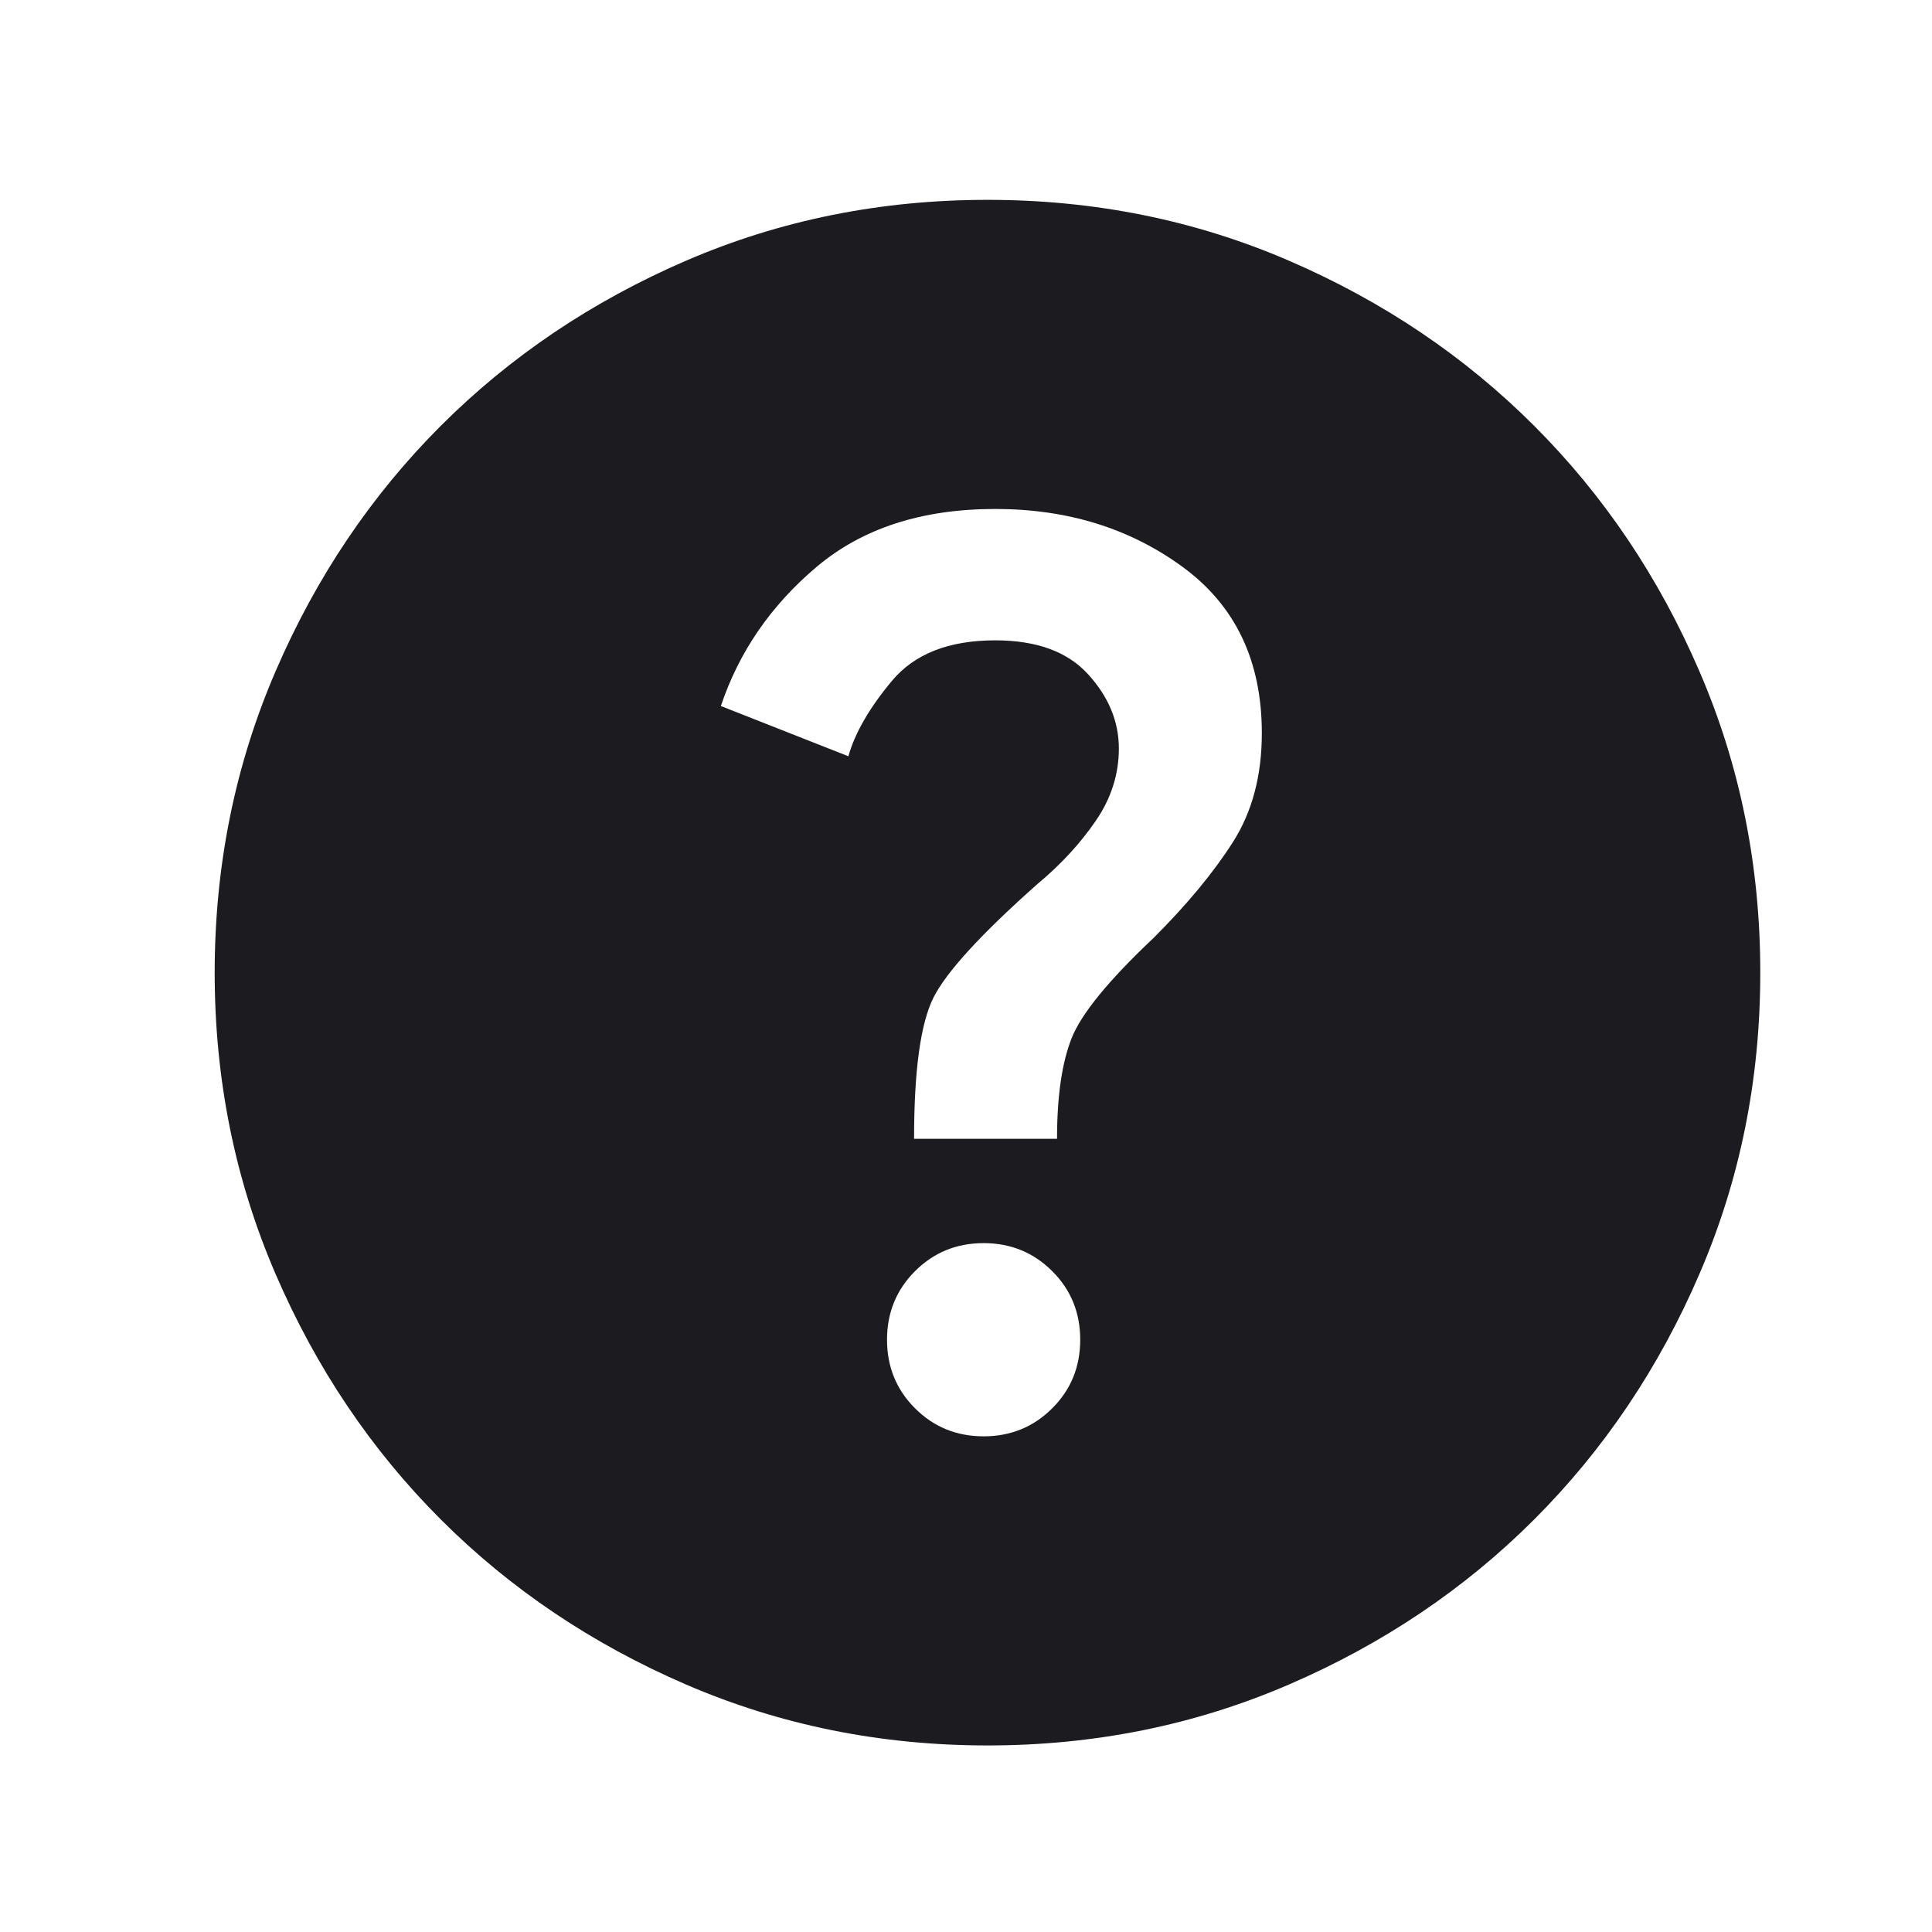 <svg width="25" height="25" viewBox="0 0 25 25" fill="none" xmlns="http://www.w3.org/2000/svg">
<mask id="mask0_588_7" style="mask-type:alpha" maskUnits="userSpaceOnUse" x="0" y="0" width="25" height="25">
<rect x="0.778" y="0.586" width="24" height="24" fill="#D9D9D9"/>
</mask>
<g mask="url(#mask0_588_7)">
<path d="M12.728 18.586C13.078 18.586 13.374 18.465 13.616 18.223C13.858 17.982 13.978 17.686 13.978 17.336C13.978 16.986 13.858 16.69 13.616 16.449C13.374 16.207 13.078 16.086 12.728 16.086C12.378 16.086 12.082 16.207 11.84 16.449C11.599 16.69 11.478 16.986 11.478 17.336C11.478 17.686 11.599 17.982 11.84 18.223C12.082 18.465 12.378 18.586 12.728 18.586ZM11.828 14.736H13.678C13.678 14.186 13.741 13.753 13.866 13.436C13.991 13.119 14.345 12.686 14.928 12.136C15.362 11.703 15.703 11.29 15.953 10.898C16.203 10.507 16.328 10.036 16.328 9.486C16.328 8.553 15.987 7.836 15.303 7.336C14.62 6.836 13.812 6.586 12.878 6.586C11.928 6.586 11.158 6.836 10.566 7.336C9.974 7.836 9.562 8.436 9.328 9.136L10.978 9.786C11.062 9.486 11.249 9.161 11.541 8.811C11.833 8.461 12.278 8.286 12.878 8.286C13.412 8.286 13.812 8.432 14.078 8.723C14.345 9.015 14.478 9.336 14.478 9.686C14.478 10.019 14.378 10.332 14.178 10.623C13.978 10.915 13.728 11.186 13.428 11.436C12.695 12.086 12.245 12.578 12.078 12.911C11.912 13.244 11.828 13.853 11.828 14.736ZM12.778 22.586C11.395 22.586 10.095 22.323 8.878 21.798C7.662 21.273 6.603 20.561 5.703 19.661C4.803 18.761 4.091 17.703 3.566 16.486C3.041 15.269 2.778 13.969 2.778 12.586C2.778 11.203 3.041 9.903 3.566 8.686C4.091 7.469 4.803 6.411 5.703 5.511C6.603 4.611 7.662 3.898 8.878 3.373C10.095 2.848 11.395 2.586 12.778 2.586C14.162 2.586 15.462 2.848 16.678 3.373C17.895 3.898 18.953 4.611 19.853 5.511C20.753 6.411 21.466 7.469 21.99 8.686C22.516 9.903 22.778 11.203 22.778 12.586C22.778 13.969 22.516 15.269 21.99 16.486C21.466 17.703 20.753 18.761 19.853 19.661C18.953 20.561 17.895 21.273 16.678 21.798C15.462 22.323 14.162 22.586 12.778 22.586Z" fill="#1C1B1F"/>
</g>
</svg>
